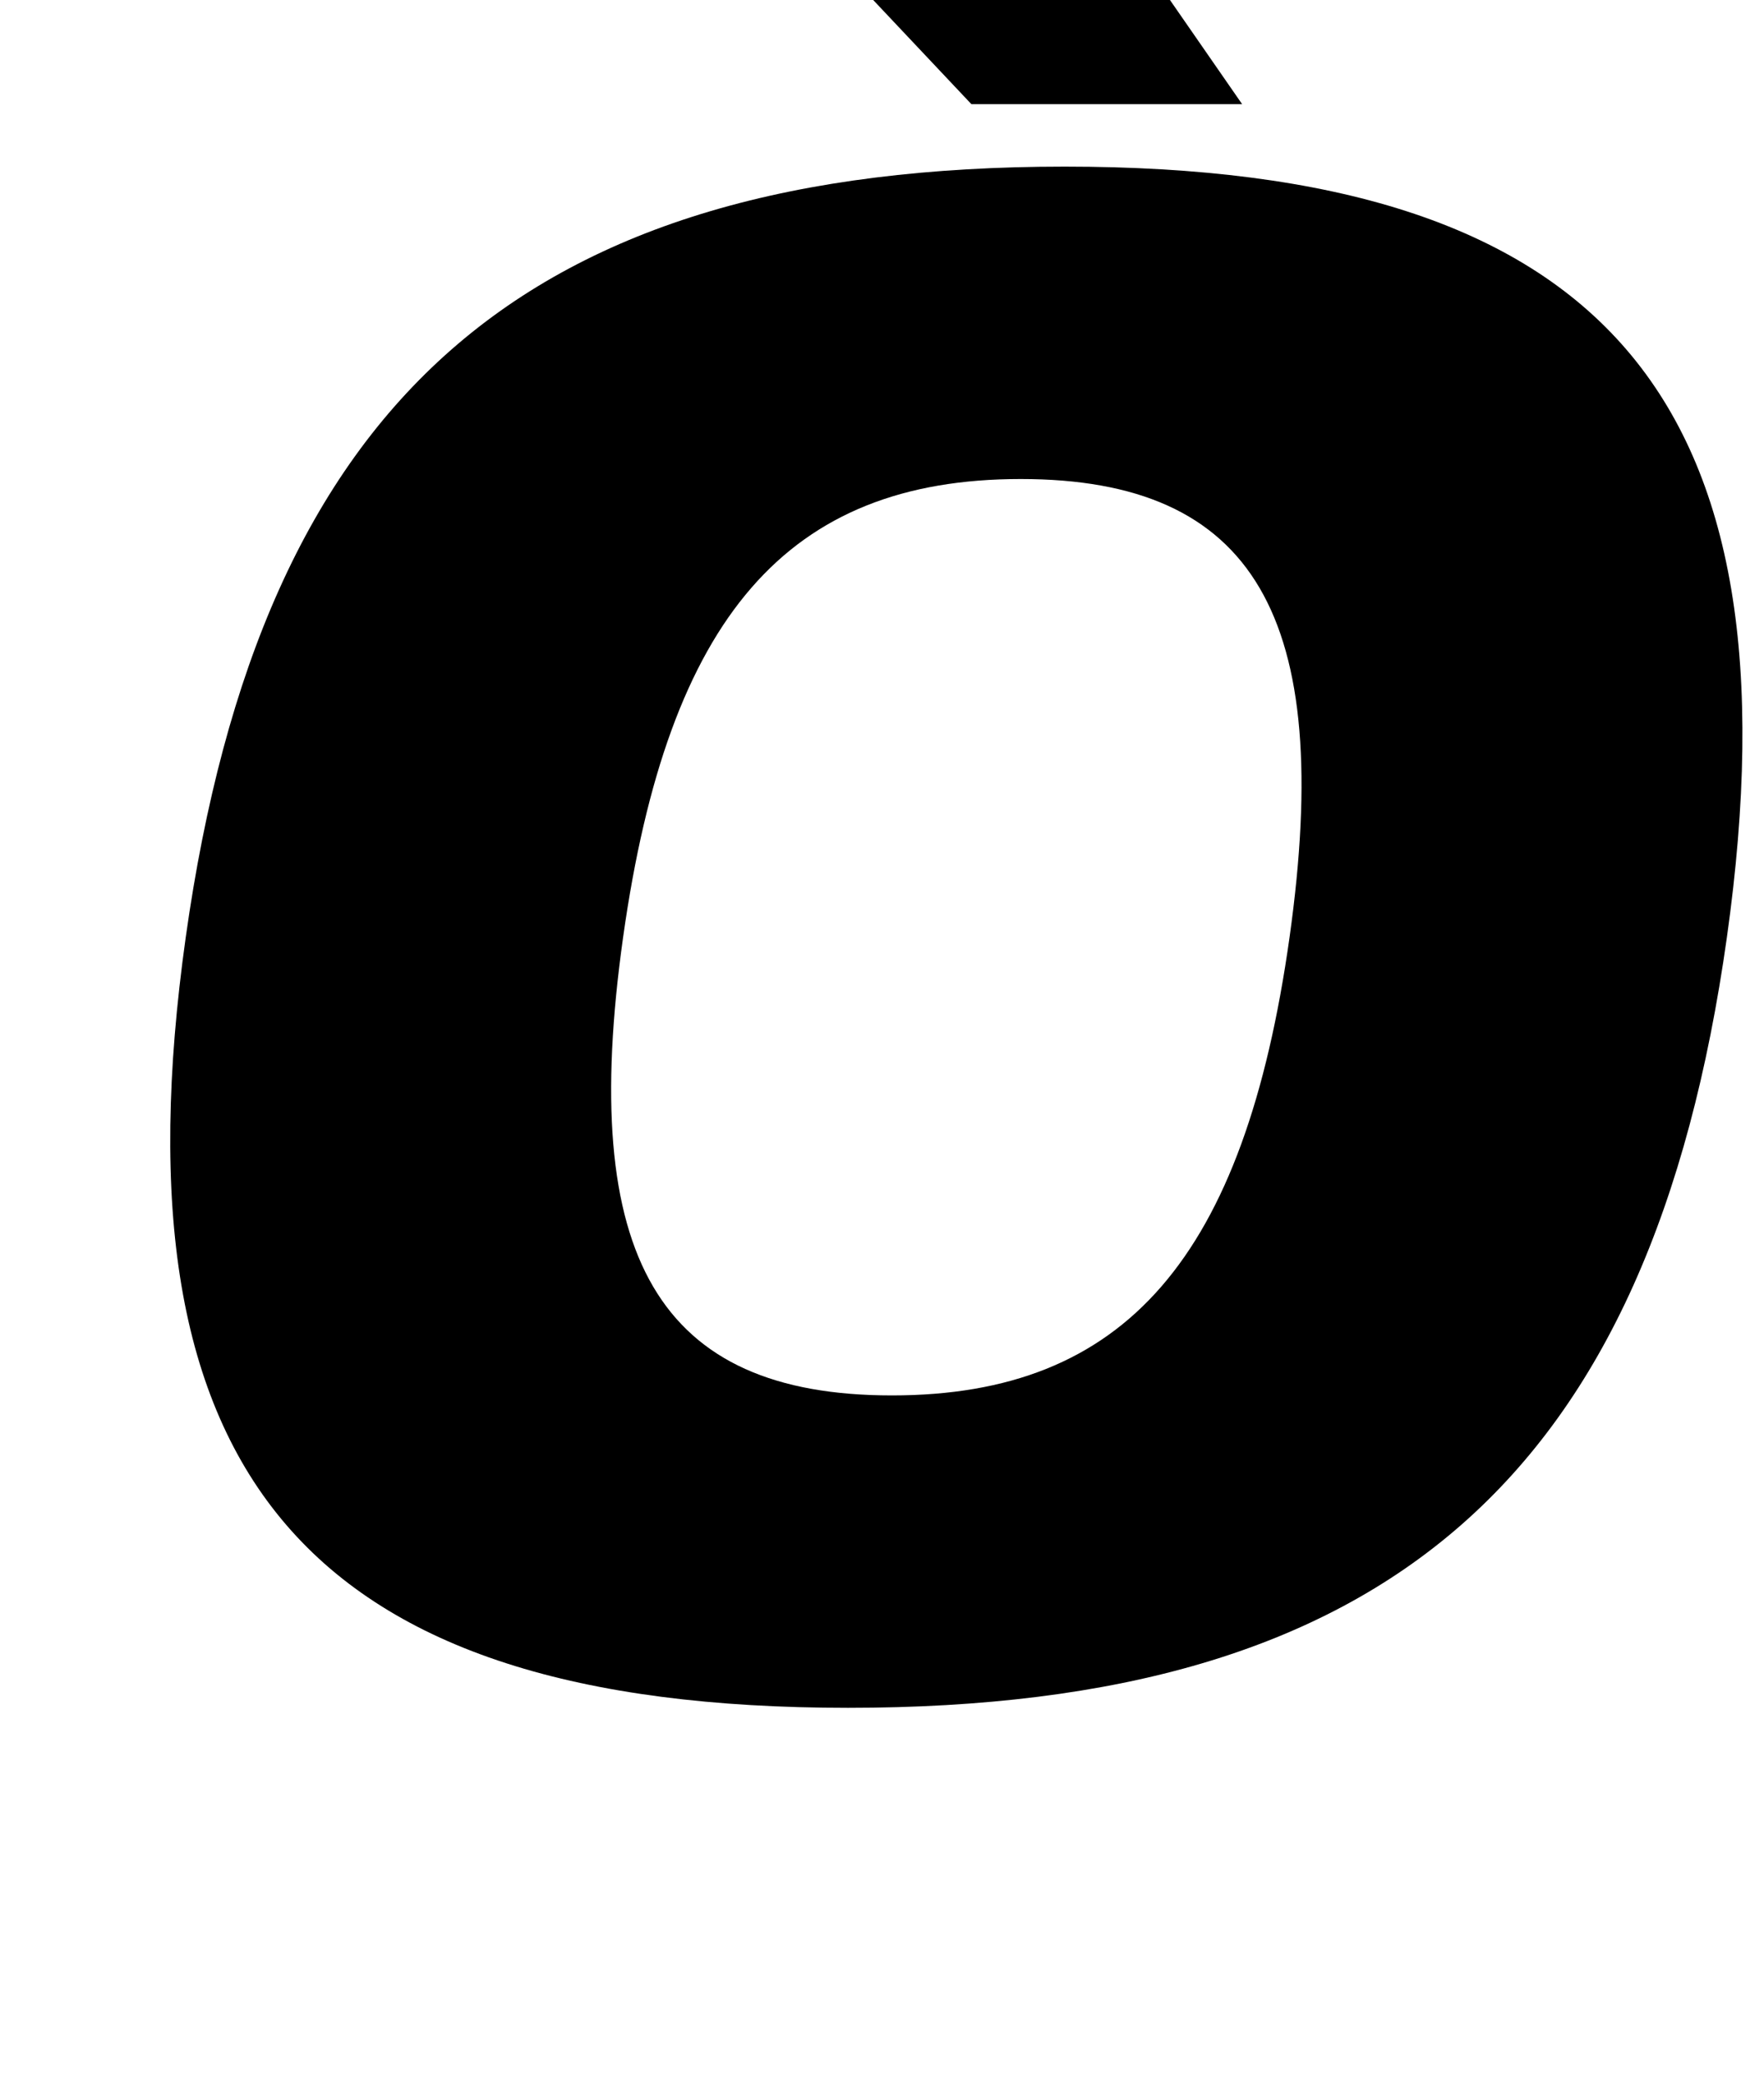 <?xml version="1.0" standalone="no"?>
<!DOCTYPE svg PUBLIC "-//W3C//DTD SVG 1.1//EN" "http://www.w3.org/Graphics/SVG/1.1/DTD/svg11.dtd" >
<svg xmlns="http://www.w3.org/2000/svg" xmlns:xlink="http://www.w3.org/1999/xlink" version="1.1" viewBox="-10 0 847 1000">
  <g transform="matrix(1 0 0 -1 0 800)">
   <path fill="currentColor"
d="M501.19 720c259 0 354.4 -111 318 -370s-163 -370 -422 -370s-354.4 111 -318 370s163 370 422 370zM418.271 130c112 0 169.28 66 190.92 220s-17.08 220 -129.08 220s-169.28 -66 -190.92 -220s17.08 -220 129.08 -220zM503.271 870l83.14 -120h-130l-113.14 120
h160z" />
  </g>

</svg>
